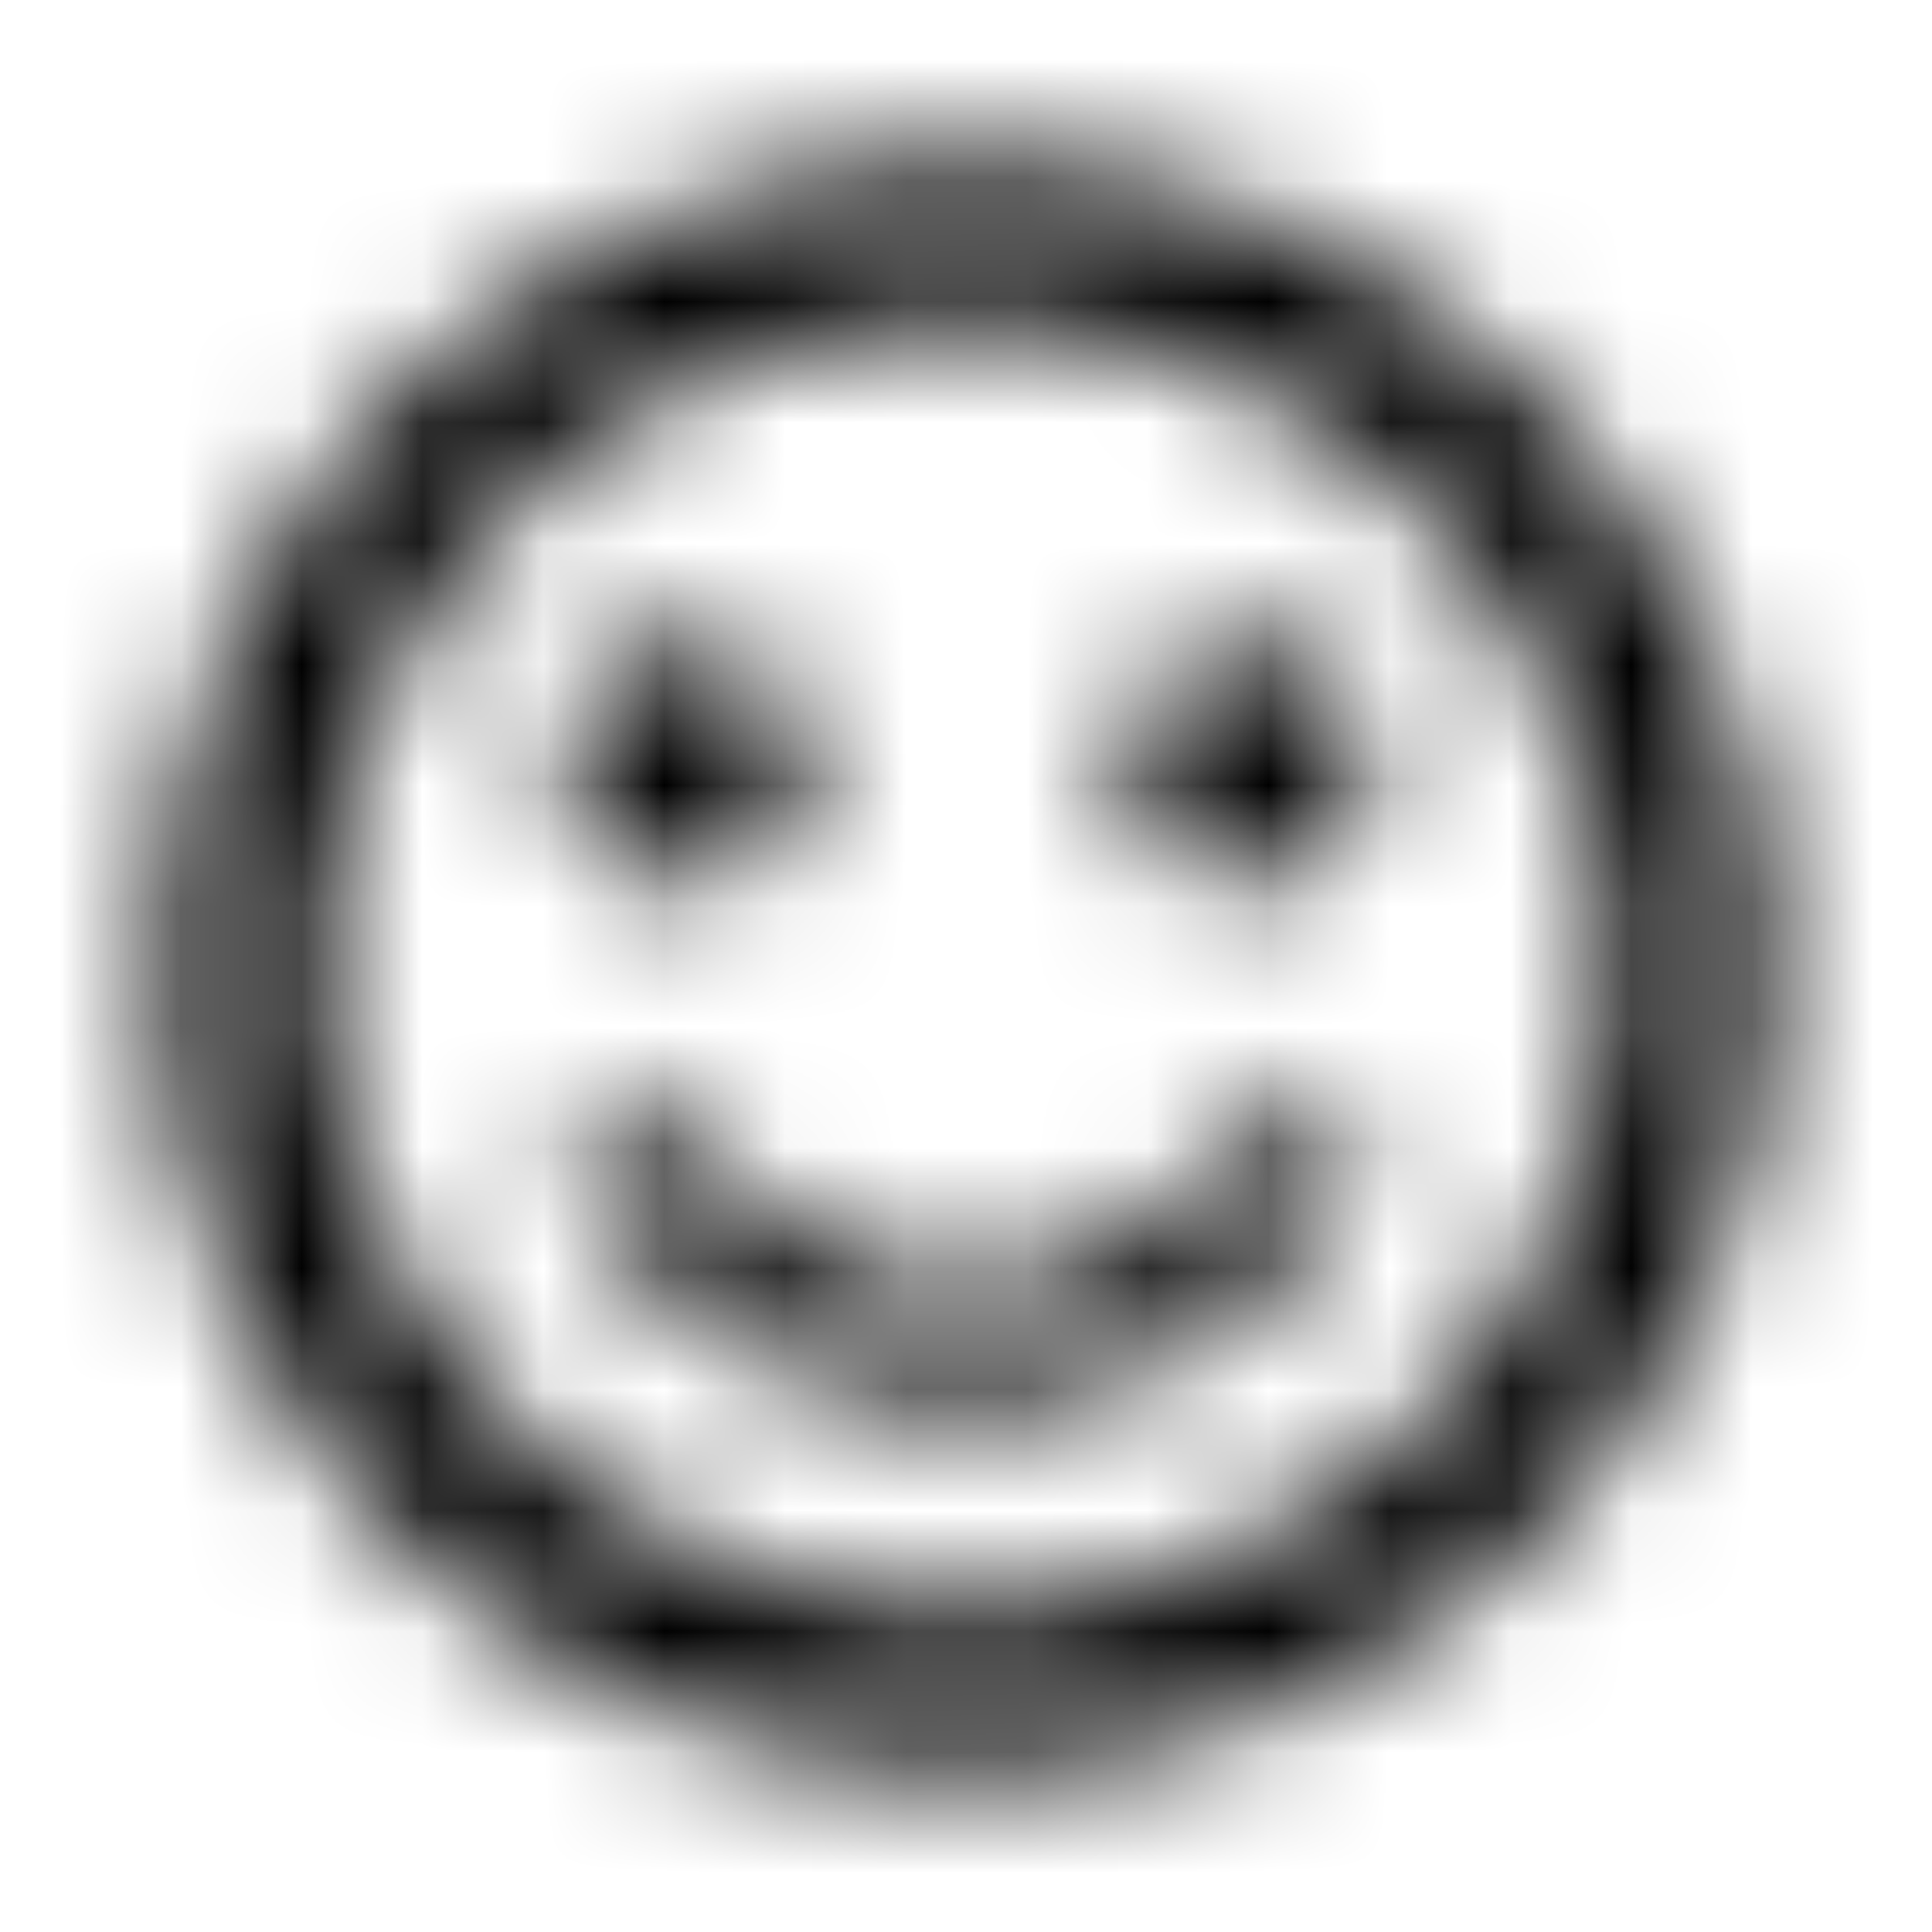 <svg xmlns="http://www.w3.org/2000/svg" xmlns:xlink="http://www.w3.org/1999/xlink" width="16" height="16" viewBox="0 0 16 16">
  <defs>
    <path id="sentiment-satisfied-a" d="M10.333,7.333 C9.781,7.333 9.333,6.886 9.333,6.333 C9.333,5.781 9.781,5.333 10.333,5.333 C10.886,5.333 11.333,5.781 11.333,6.333 C11.333,6.886 10.886,7.333 10.333,7.333 Z M5.667,7.333 C5.114,7.333 4.667,6.886 4.667,6.333 C4.667,5.781 5.114,5.333 5.667,5.333 C6.219,5.333 6.667,5.781 6.667,6.333 C6.667,6.886 6.219,7.333 5.667,7.333 Z M7.993,1.333 C11.68,1.333 14.667,4.32 14.667,8 C14.667,11.68 11.68,14.667 7.993,14.667 C4.313,14.667 1.333,11.68 1.333,8 C1.333,4.32 4.313,1.333 7.993,1.333 Z M8,13.333 C10.947,13.333 13.333,10.947 13.333,8 C13.333,5.053 10.947,2.667 8,2.667 C5.053,2.667 2.667,5.053 2.667,8 C2.667,10.947 5.053,13.333 8,13.333 Z M8,10.667 C8.987,10.667 9.833,10.127 10.3,9.333 L11.413,9.333 C10.88,10.7 9.553,11.667 8,11.667 C6.447,11.667 5.12,10.7 4.587,9.333 L5.7,9.333 C6.167,10.127 7.013,10.667 8,10.667 Z"/>
  </defs>
  <g fill="none" fill-rule="evenodd">
    <mask id="sentiment-satisfied-b" fill="#fff">
      <use xlink:href="#sentiment-satisfied-a"/>
    </mask>
    <g fill="CurrentColor" mask="url(#sentiment-satisfied-b)">
      <rect width="16" height="16"/>
    </g>
  </g>
</svg>
